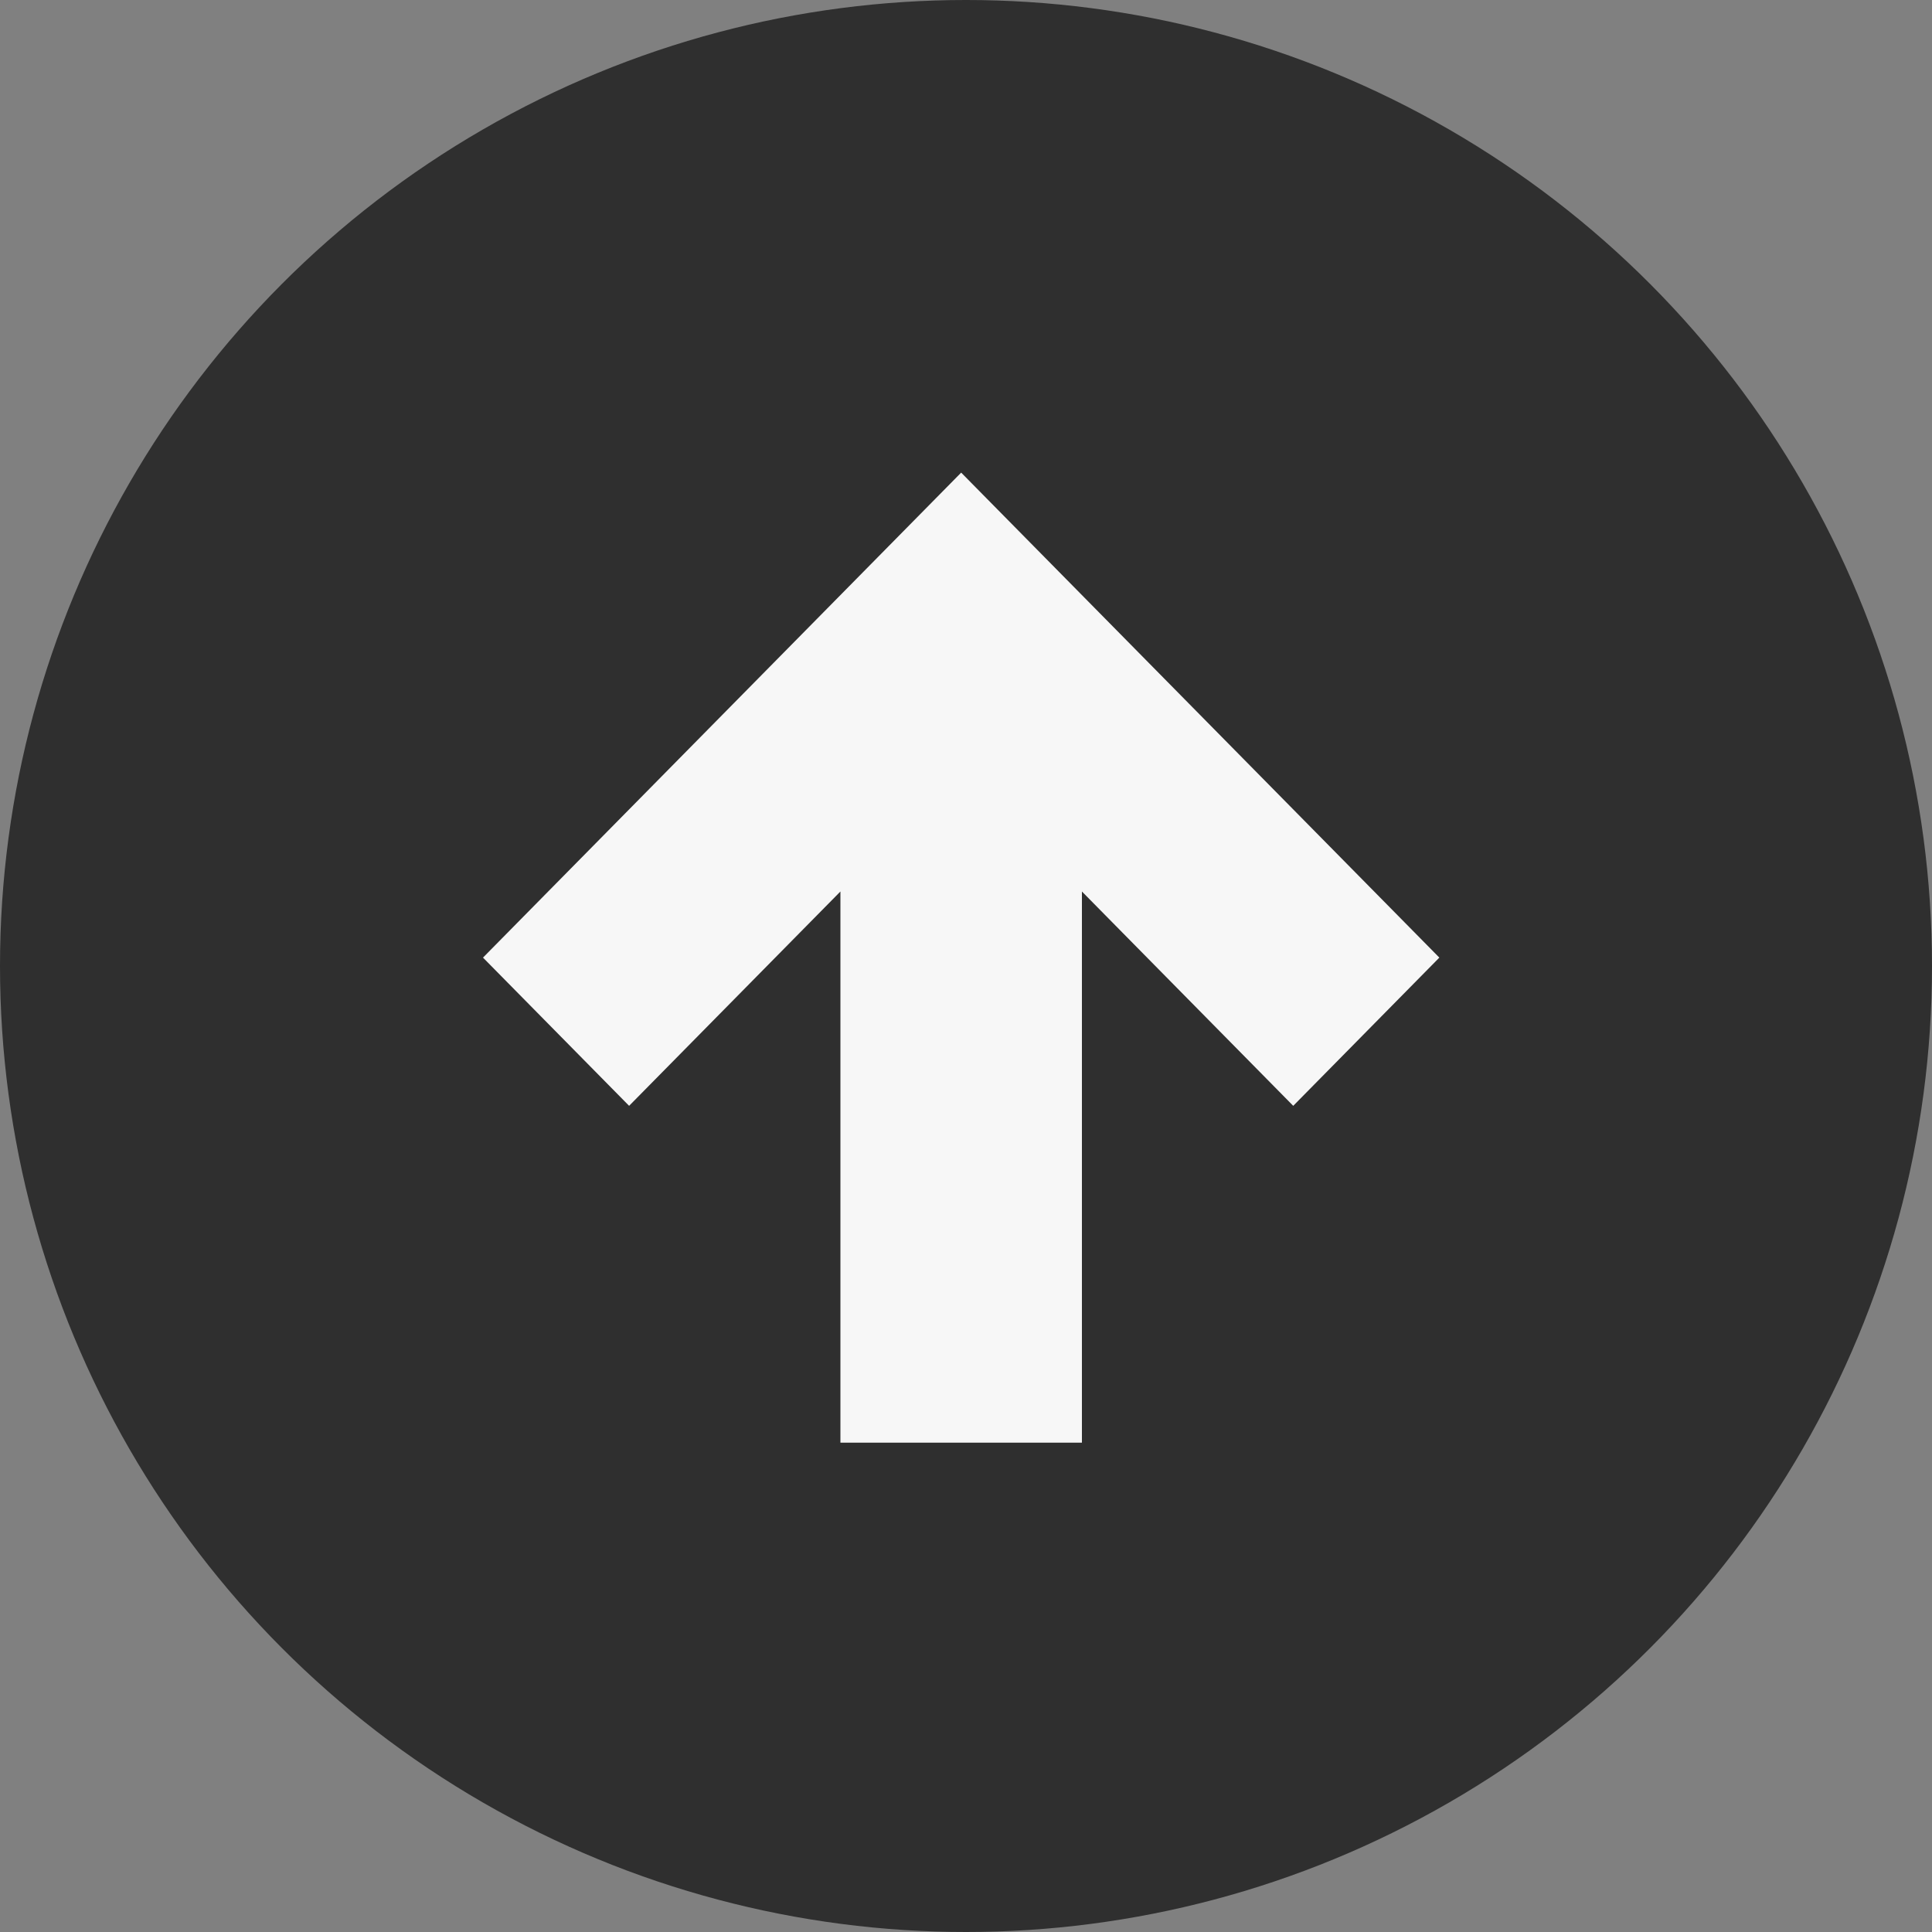 <svg width="32" height="32" viewBox="0 0 32 32" fill="none" xmlns="http://www.w3.org/2000/svg">
<rect x="0" y="0" width="32" height="32" fill="#808080" stroke="none"/>
<circle cx="16" cy="16" r="16" fill="#2F2F2F"/>
<path d="M17.92 23.895H13.92V14.766L10.42 18.316L8 15.861L15.92 7.828L23.84 15.861L21.42 18.316L17.92 14.766V23.895Z" fill="#F7F7F7"/>
</svg>
